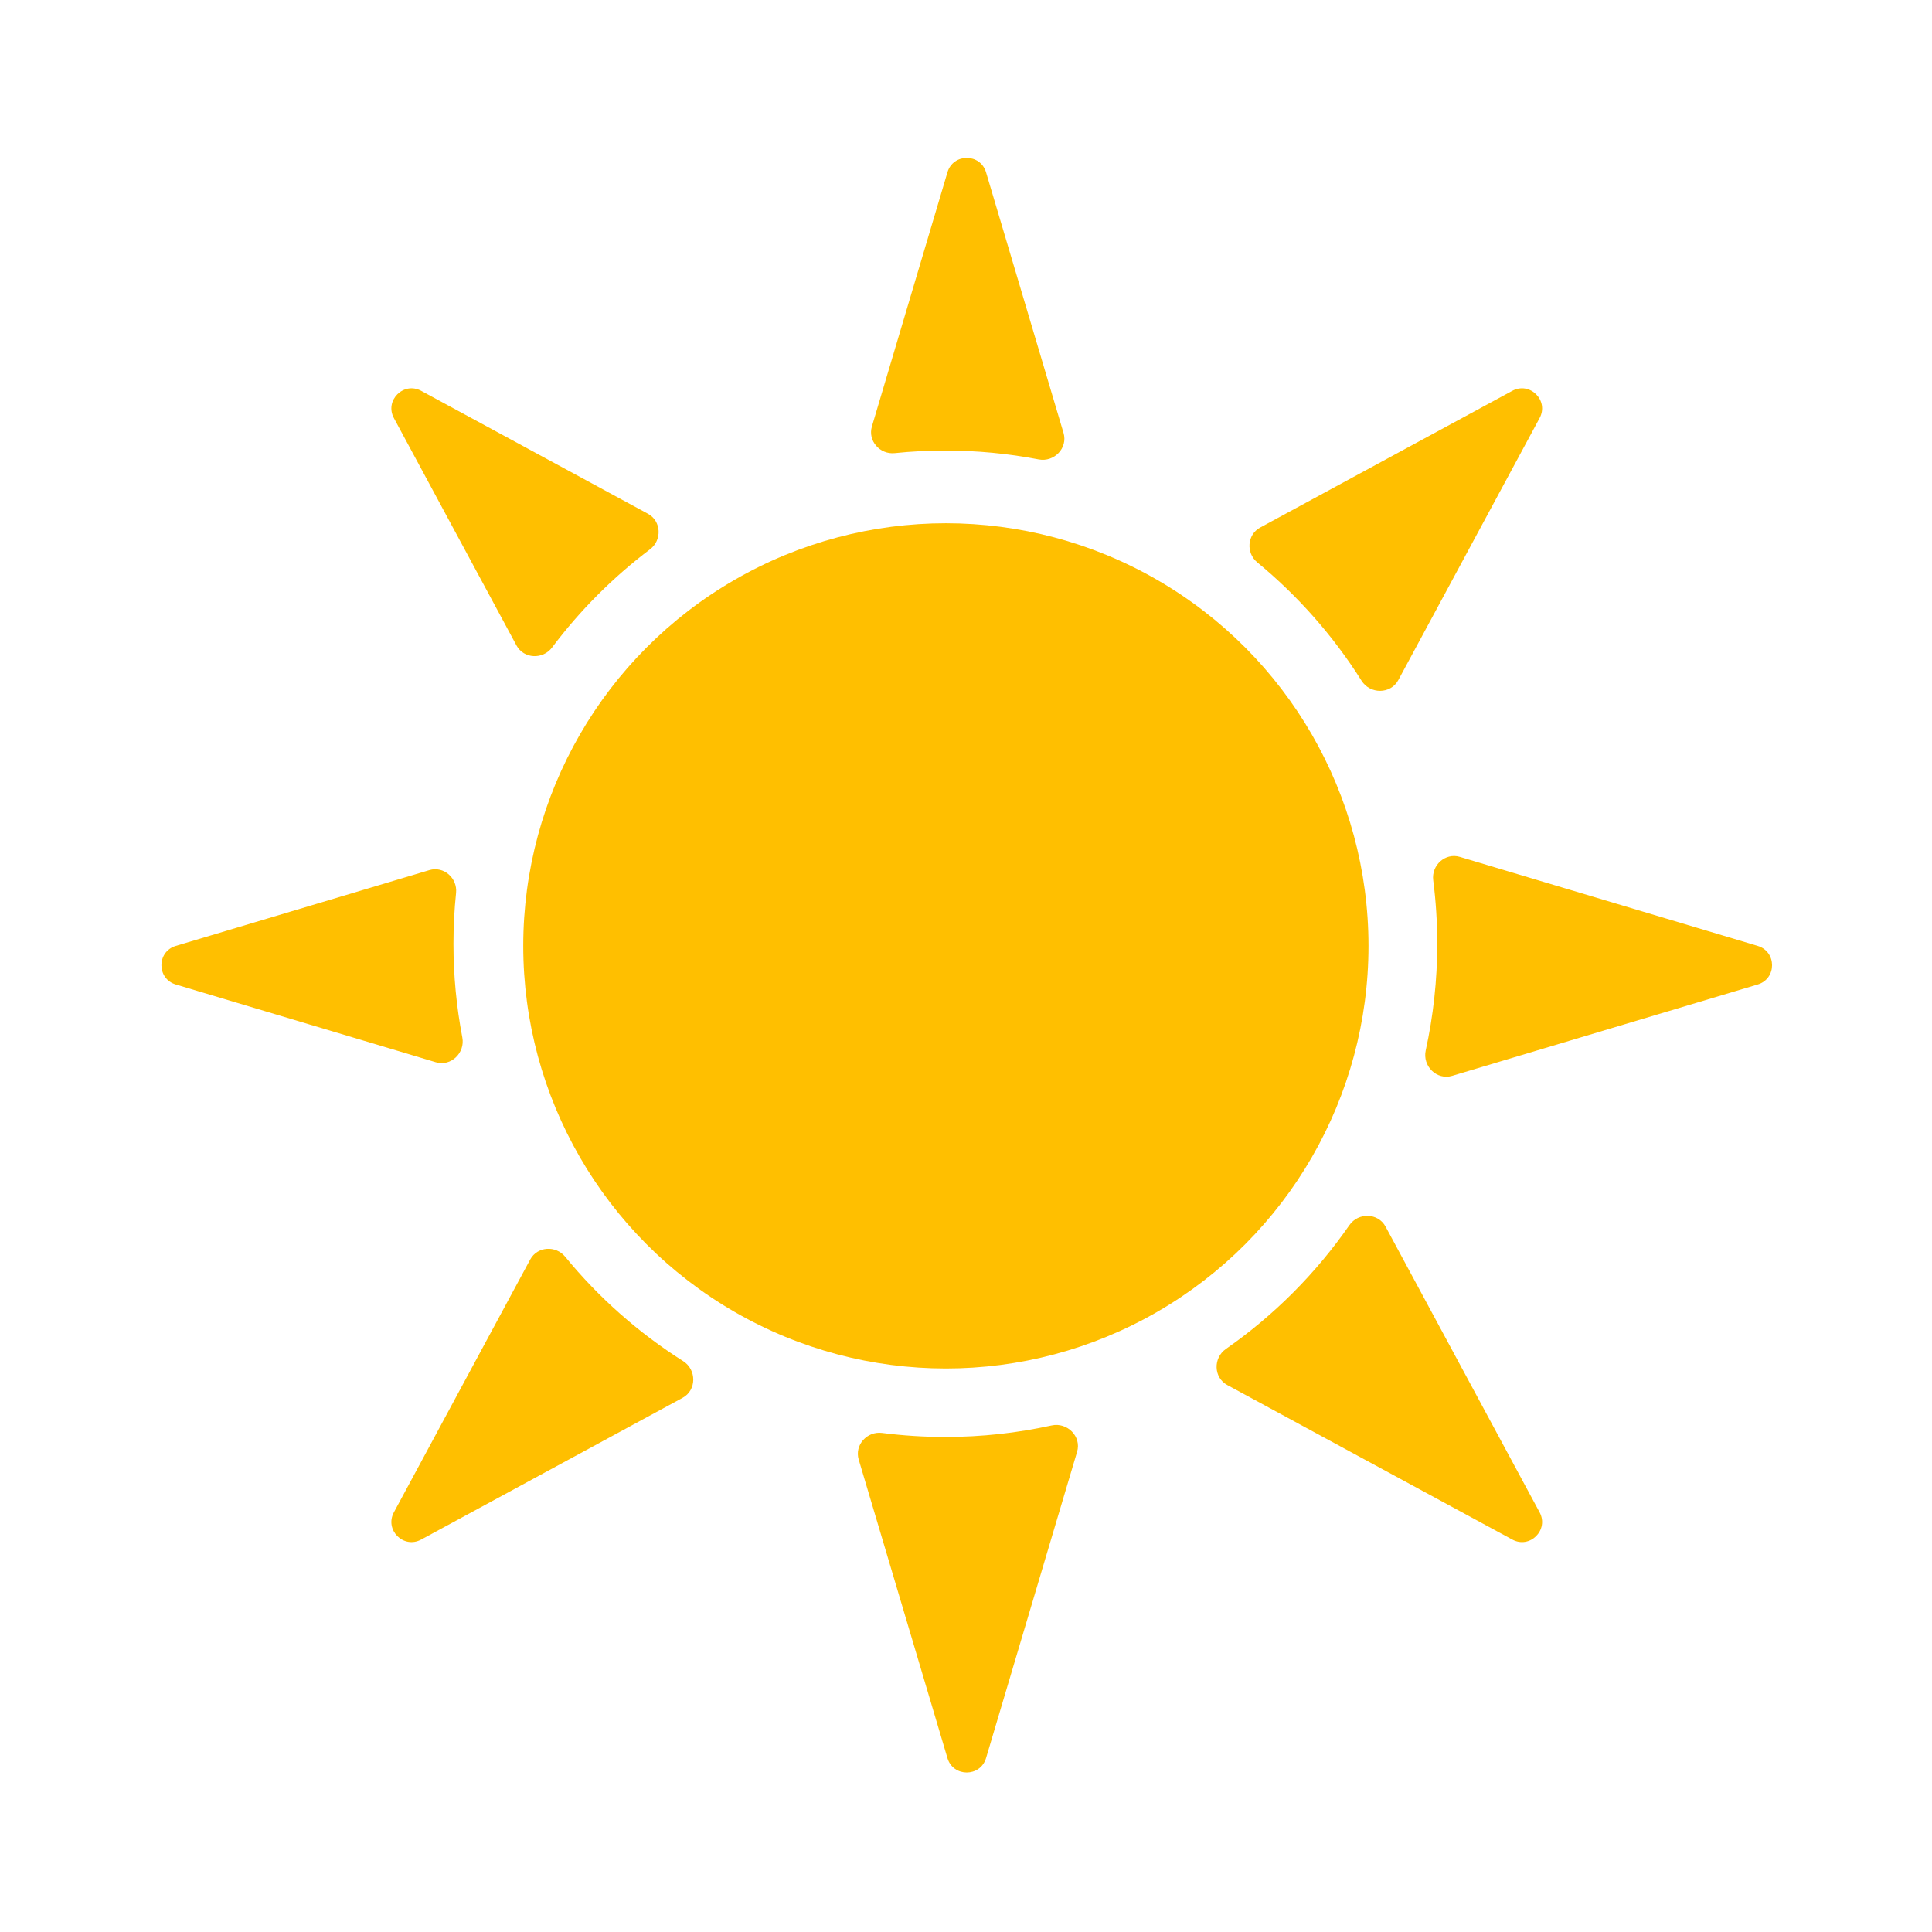 <svg width="1em" height="1em" viewBox="0 0 48 48" fill="none" xmlns="http://www.w3.org/2000/svg">
<circle cx="23.5" cy="23.5" r="10.5" fill="#FFBF00"/>
<path fill-rule="evenodd" clip-rule="evenodd" d="M24.498 4.281C24.356 3.804 23.681 3.804 23.539 4.281L21.662 10.596C21.556 10.951 21.86 11.296 22.229 11.258C22.642 11.215 23.062 11.194 23.487 11.194C24.28 11.194 25.055 11.269 25.805 11.414C26.19 11.488 26.535 11.132 26.423 10.756L24.498 4.281ZM31.308 13.107C30.983 13.283 30.953 13.739 31.238 13.973C32.249 14.806 33.125 15.798 33.827 16.912C34.04 17.25 34.55 17.25 34.74 16.898L38.251 10.387C38.487 9.95 38.01 9.474 37.573 9.71L31.308 13.107ZM36.269 21.289C35.908 21.181 35.56 21.496 35.608 21.87C35.674 22.386 35.708 22.913 35.708 23.448C35.708 24.357 35.609 25.243 35.422 26.096C35.336 26.485 35.696 26.843 36.078 26.729L43.67 24.459C44.145 24.317 44.145 23.643 43.67 23.501L36.269 21.289ZM34.423 30.473C34.238 30.131 33.747 30.119 33.525 30.439C32.693 31.638 31.653 32.681 30.457 33.515C30.138 33.737 30.15 34.226 30.491 34.411L37.573 38.25C38.01 38.487 38.487 38.011 38.251 37.573L34.423 30.473ZM26.76 36.07C26.874 35.689 26.515 35.329 26.127 35.415C25.277 35.602 24.393 35.701 23.487 35.701C22.955 35.701 22.43 35.667 21.915 35.601C21.542 35.553 21.227 35.901 21.334 36.262L23.539 43.679C23.681 44.156 24.356 44.156 24.498 43.679L26.76 36.07ZM16.959 34.729C17.31 34.539 17.31 34.03 16.973 33.817C15.862 33.114 14.871 32.236 14.041 31.222C13.806 30.936 13.349 30.966 13.173 31.292L9.786 37.573C9.55 38.011 10.027 38.487 10.464 38.25L16.959 34.729ZM10.828 26.391C11.203 26.503 11.56 26.159 11.486 25.774C11.342 25.021 11.266 24.243 11.266 23.448C11.266 23.021 11.288 22.599 11.331 22.184C11.368 21.815 11.023 21.512 10.668 21.618L4.367 23.501C3.892 23.643 3.892 24.317 4.367 24.459L10.828 26.391ZM12.832 16.036C13.012 16.371 13.488 16.391 13.716 16.087C14.409 15.164 15.229 14.342 16.15 13.647C16.452 13.419 16.432 12.946 16.099 12.765L10.464 9.71C10.027 9.474 9.55 9.95 9.786 10.387L12.832 16.036Z" fill="#FFBF00"/>
</svg>

